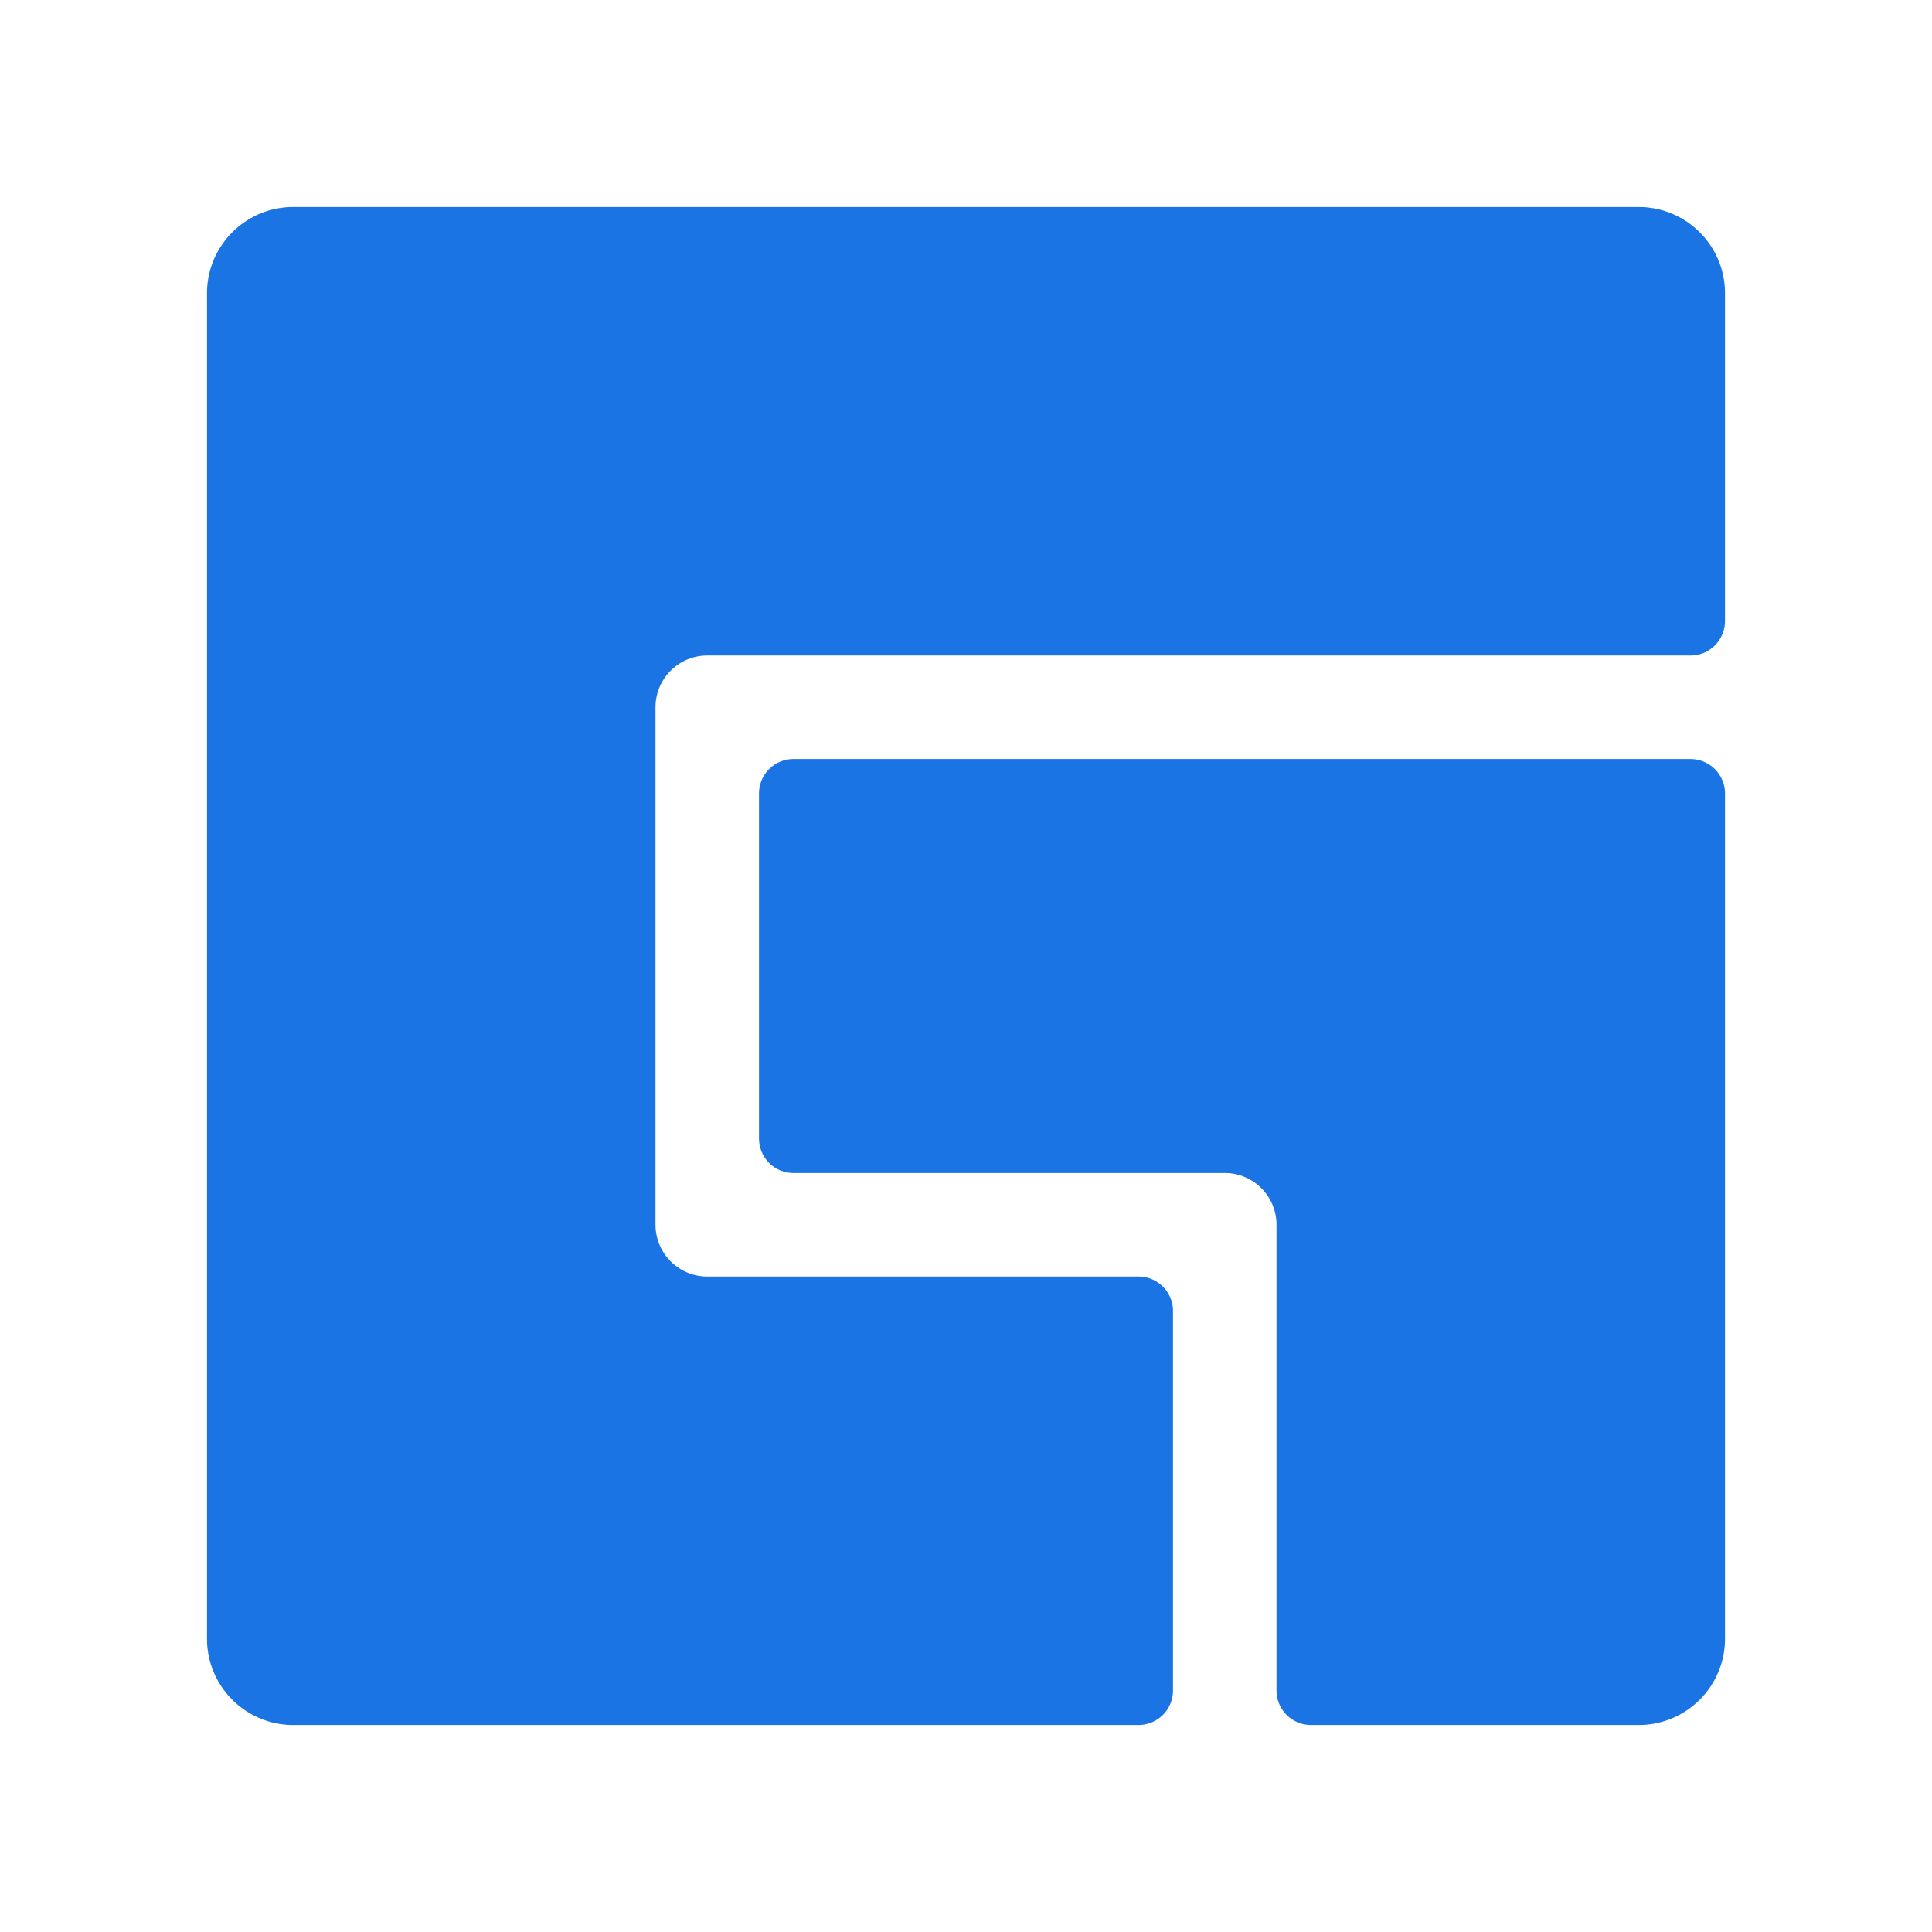 <svg xmlns="http://www.w3.org/2000/svg" viewBox="0 0 28 28" class="a8c37x1j ms05siws l3qrxjdp b7h9ocf4 g28tu32o" fill="#1b74e4" height="28" width="28">
    <path d="M10.25 18.5h6.25a.5.5 0 01.5.5v5.5a.5.5 0 01-.5.5H4.25C3.56 25 3 24.44 3 23.75V4.25C3 3.56 3.56 3 4.25 3h19.5c.69 0 1.25.56 1.25 1.25V9a.5.5 0 01-.5.5H10.25a.75.75 0 00-.75.75v7.5c0 .414.336.75.75.75zM11.5 17a.5.5 0 01-.5-.5v-5a.5.5 0 01.5-.5h13a.5.5 0 01.5.5v12.25c0 .69-.56 1.25-1.25 1.25H19a.5.5 0 01-.5-.5v-6.75a.75.75 0 00-.75-.75H11.5z"></path>
</svg>